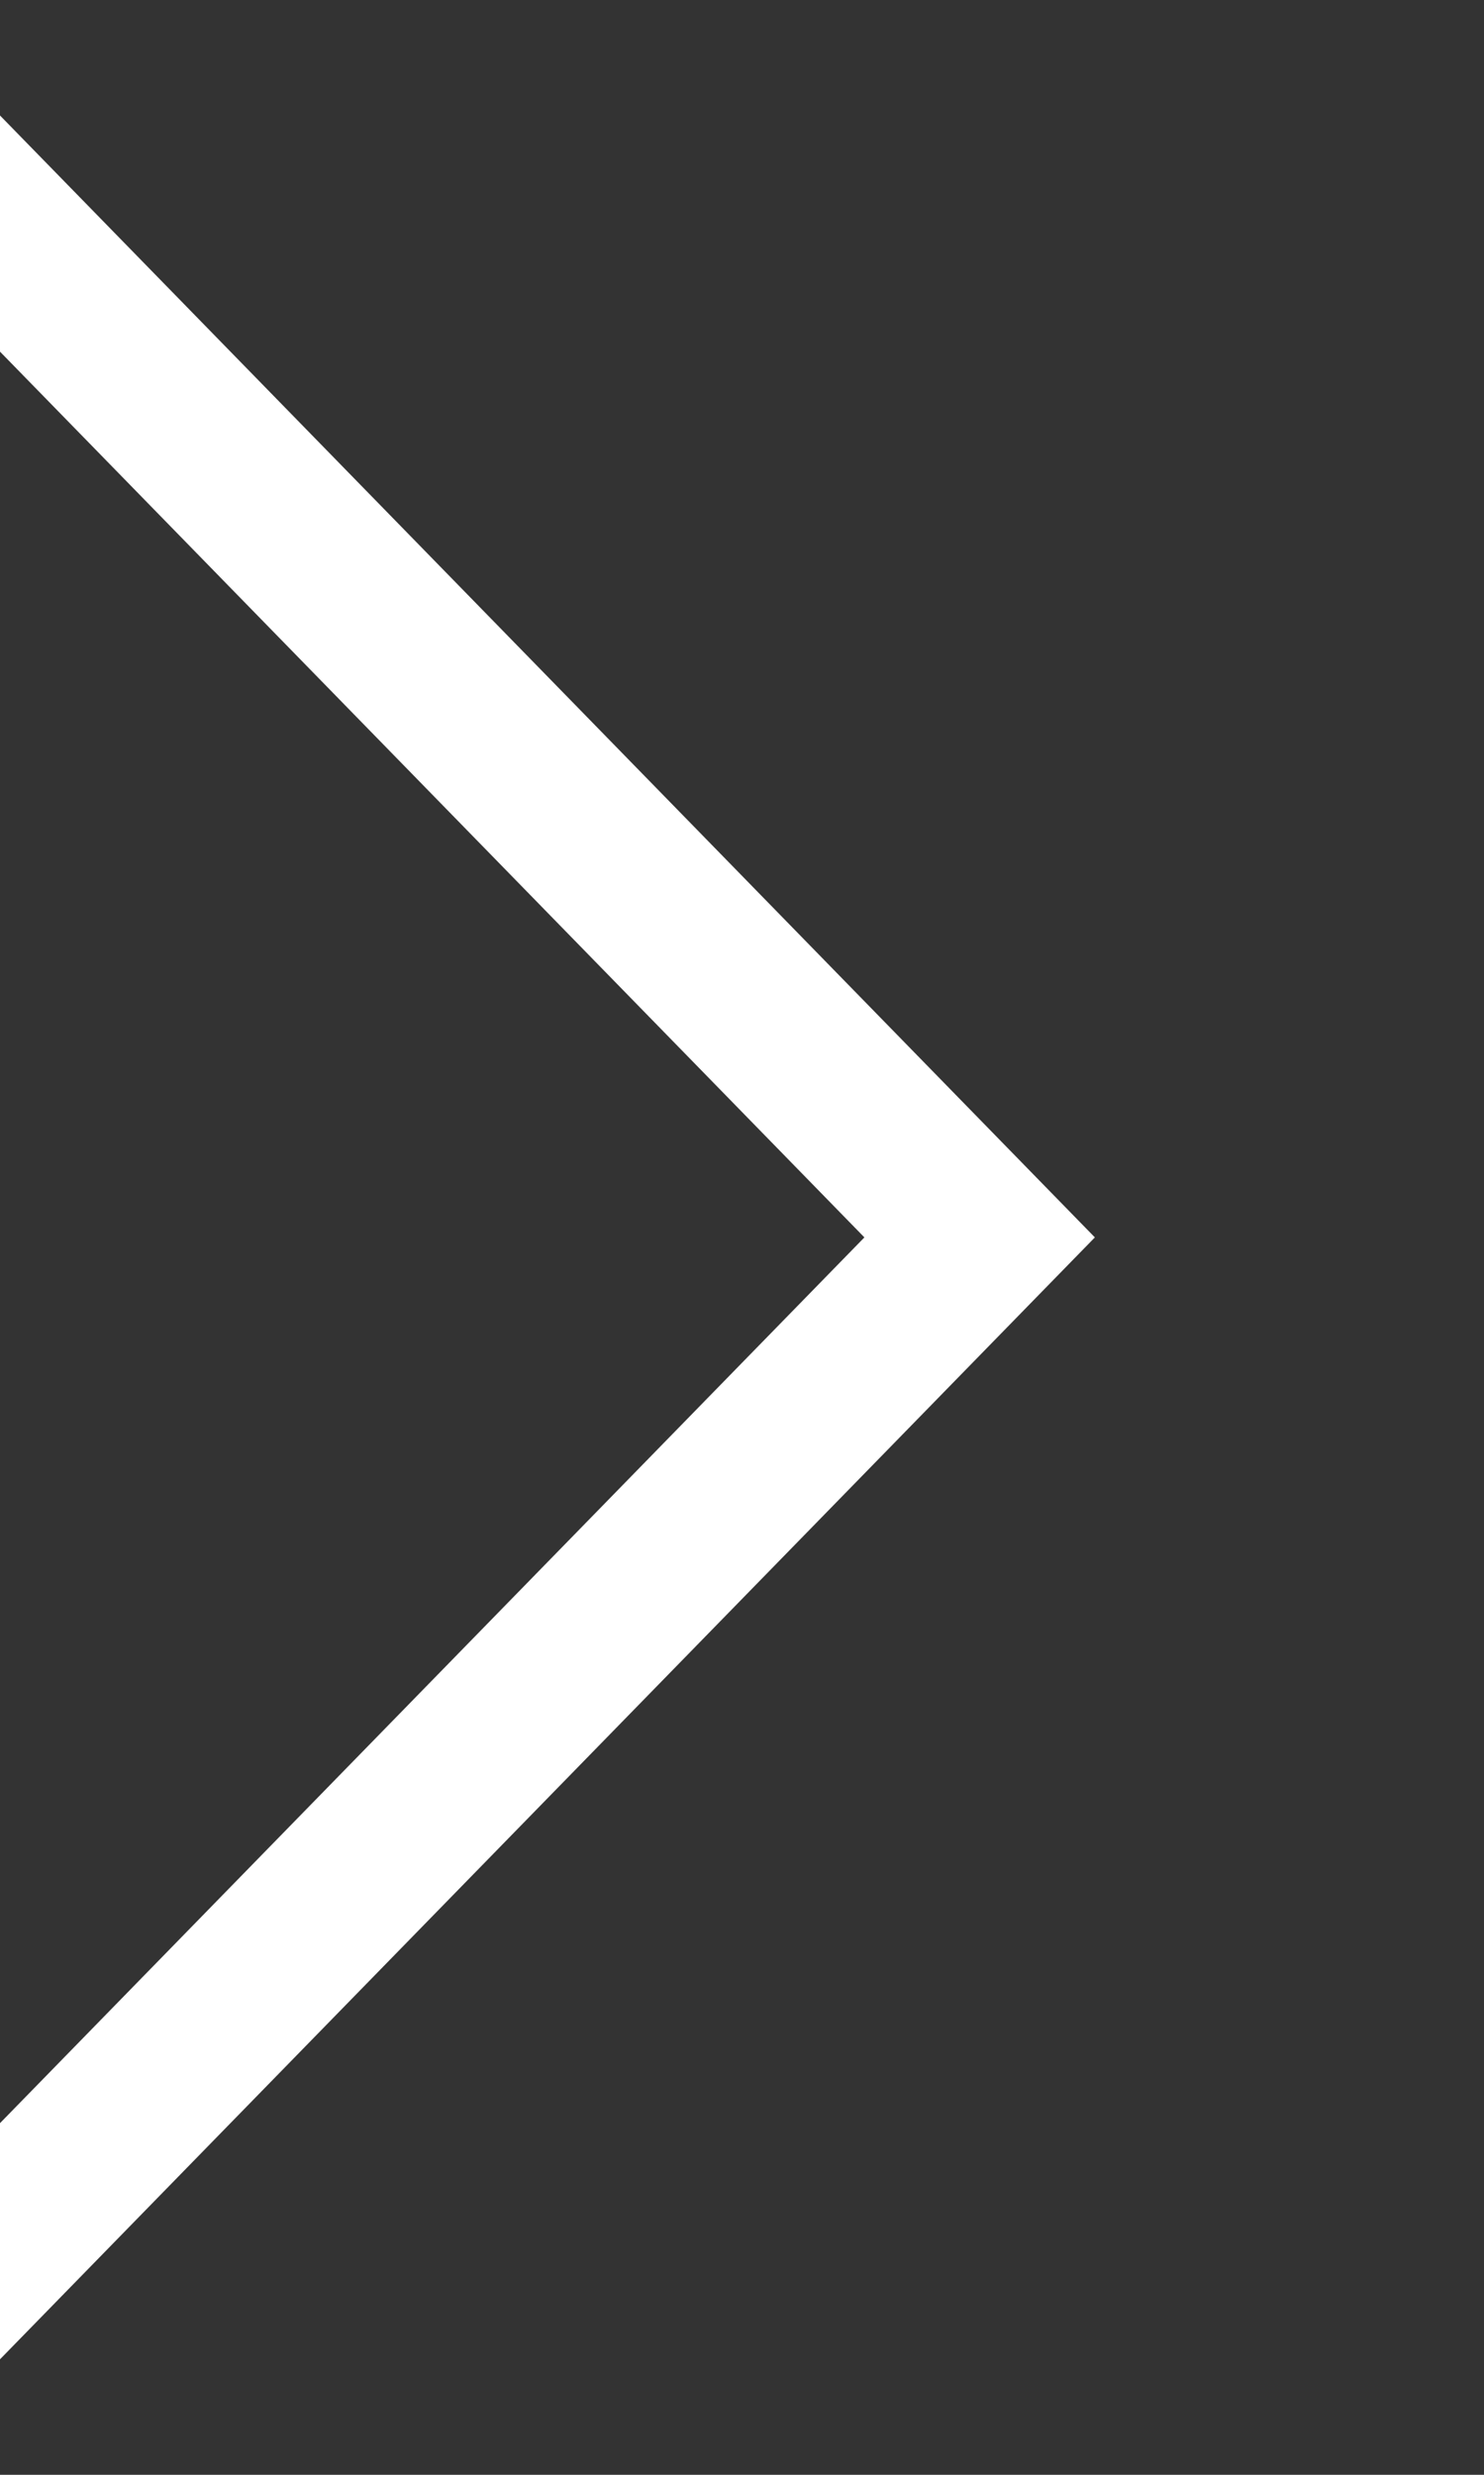 <svg xmlns="http://www.w3.org/2000/svg" xmlns:xlink="http://www.w3.org/1999/xlink" width="9" height="15" viewBox="0 0 9 15"><rect x="0" y="0" width="9" height="15" fill="#333333" stroke="none"/><defs><path id="a" d="M2671 2096.3l6.64-6.8-6.64-6.8"/><clipPath id="b"><use fill="#fff" xlink:href="#a"/></clipPath></defs><desc>Generated with Avocode.</desc><g opacity="1" transform="translate(-2671 -2082)"><use fill="#fff" fill-opacity="0" stroke="#fff" stroke-miterlimit="50" stroke-width="2" clip-path="url(&quot;#b&quot;)" xlink:href="#a"/></g></svg>